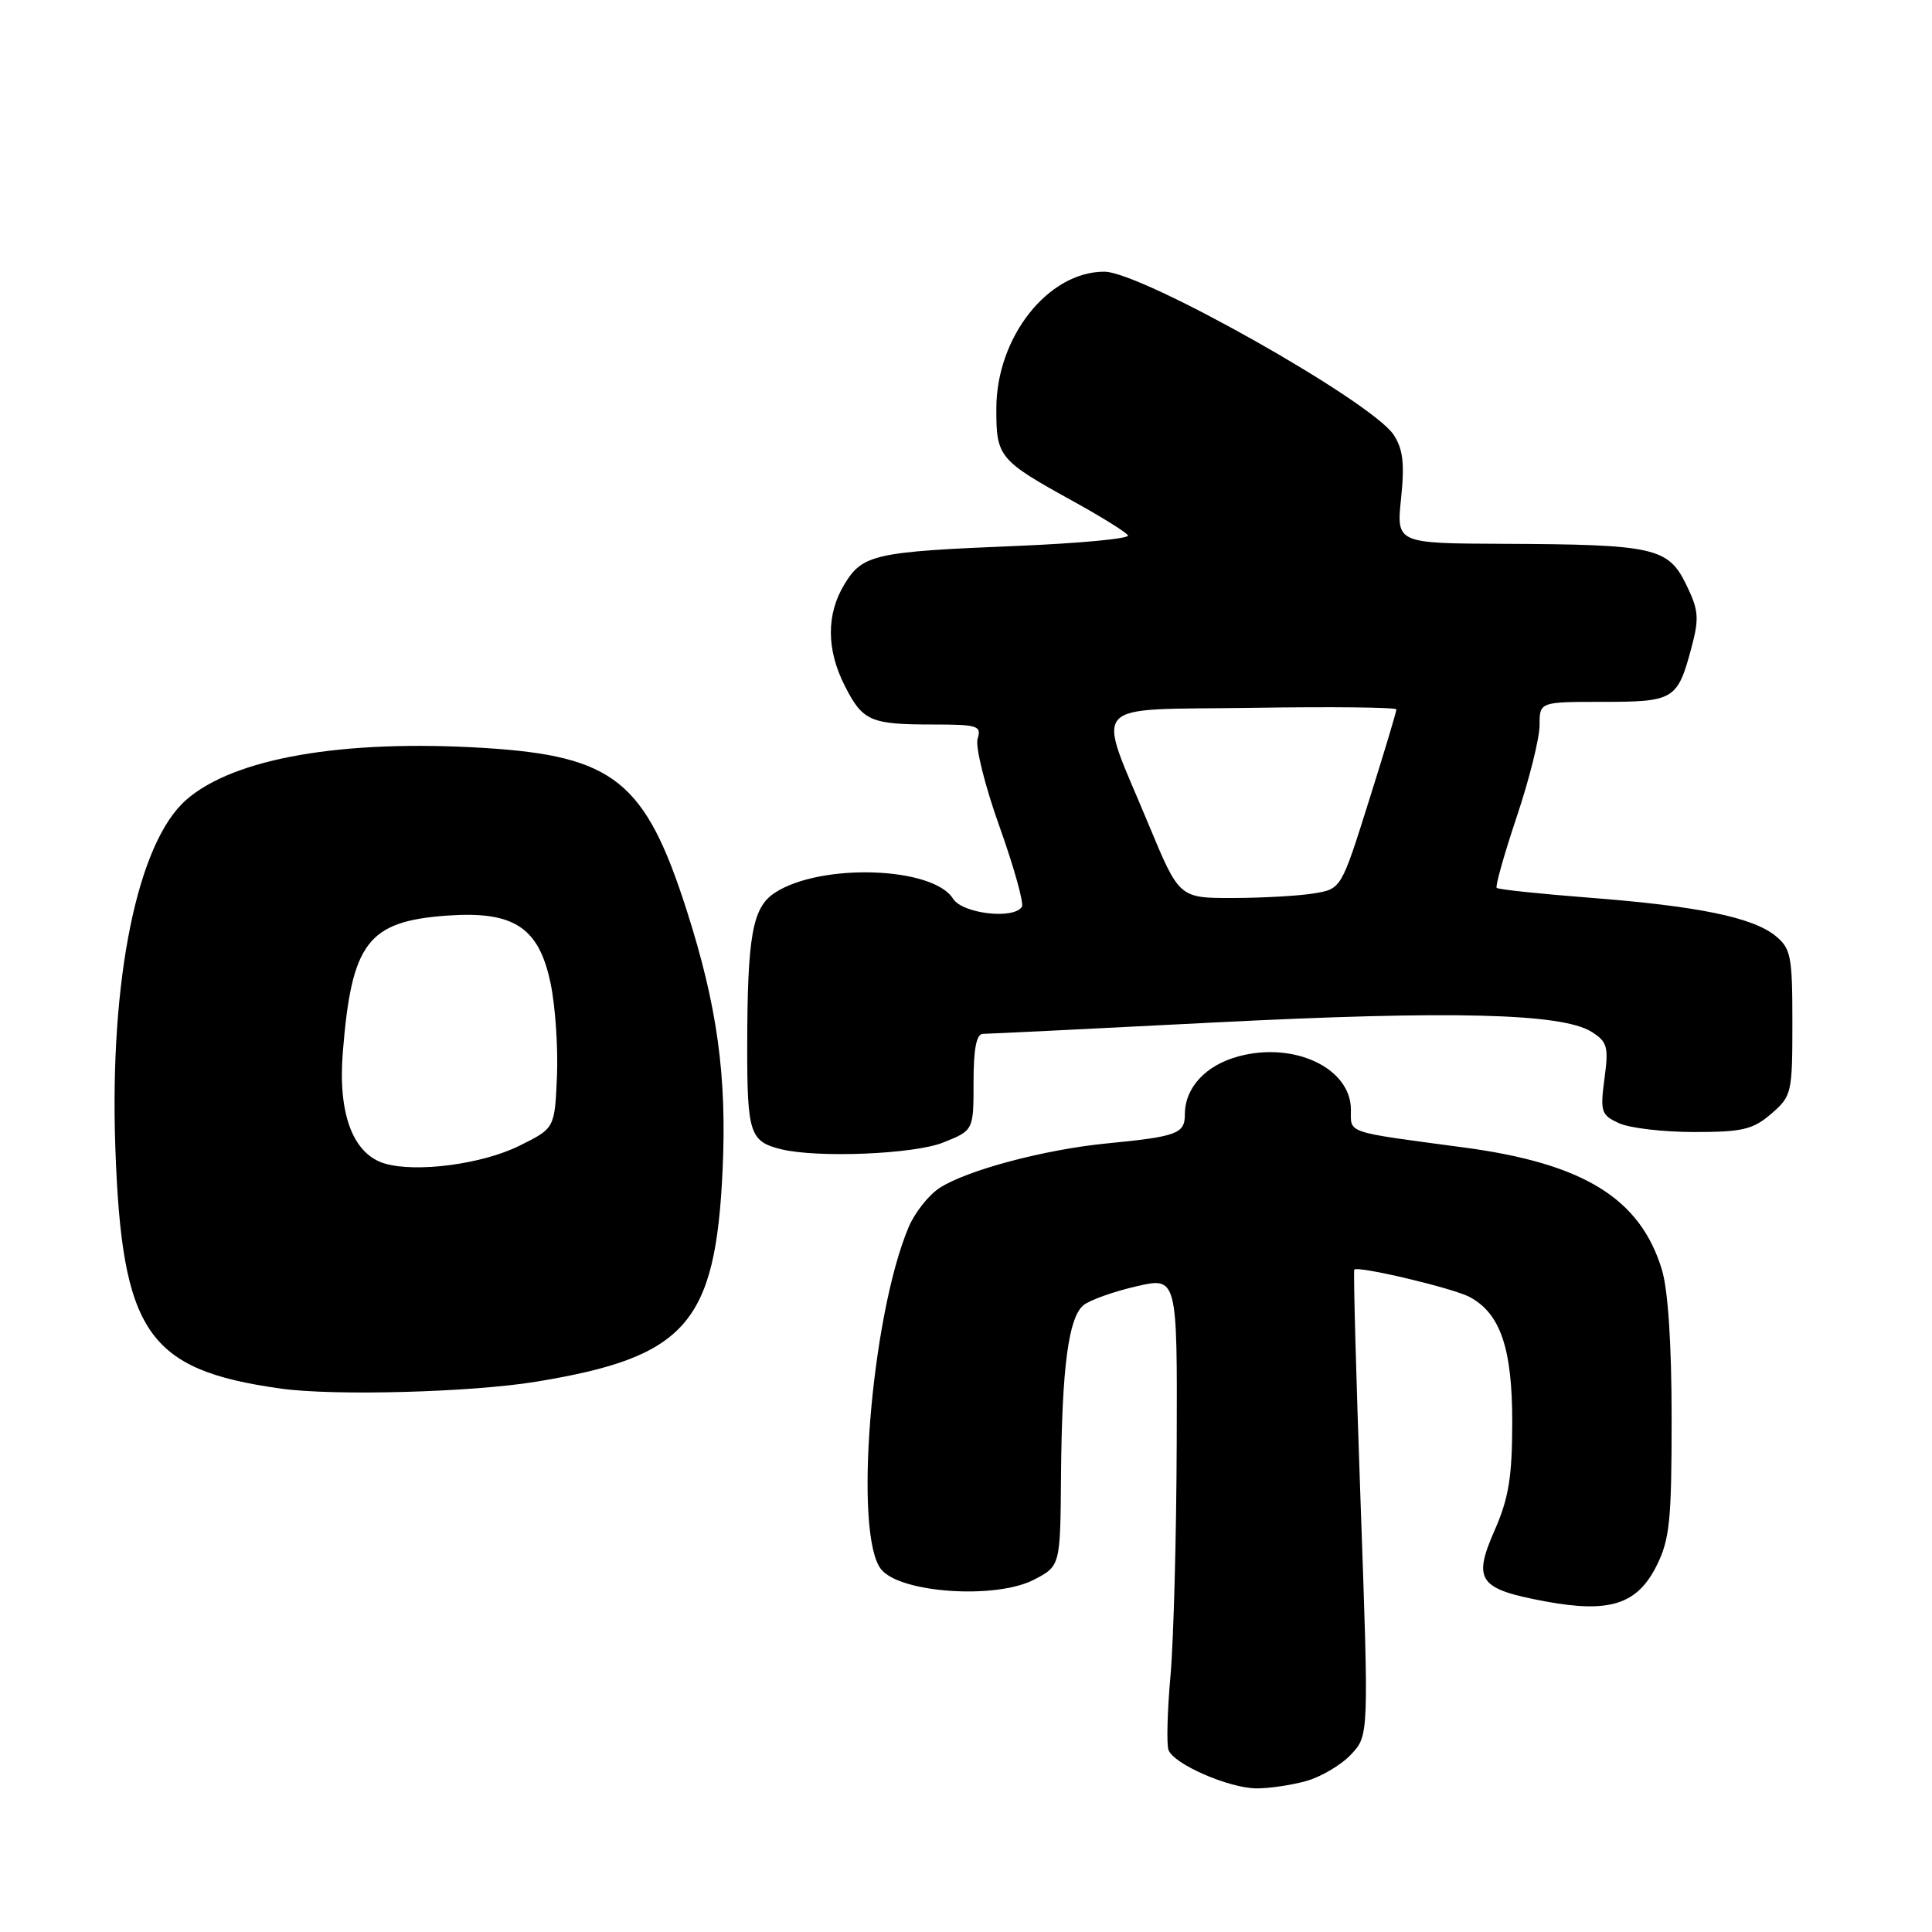 <?xml version="1.0" encoding="UTF-8" standalone="no"?>
<!DOCTYPE svg PUBLIC "-//W3C//DTD SVG 1.1//EN" "http://www.w3.org/Graphics/SVG/1.1/DTD/svg11.dtd" >
<svg xmlns="http://www.w3.org/2000/svg" xmlns:xlink="http://www.w3.org/1999/xlink" version="1.1" viewBox="0 0 256 256">
 <g >
 <path fill="currentColor"
d=" M 173.07 236.00 C 175.04 235.45 177.71 233.87 179.02 232.48 C 181.38 229.96 181.38 229.96 180.29 199.23 C 179.69 182.33 179.31 168.38 179.45 168.23 C 179.95 167.70 192.56 170.69 194.74 171.86 C 198.82 174.05 200.39 178.68 200.38 188.50 C 200.37 195.73 199.91 198.54 198.03 202.81 C 195.13 209.42 195.94 210.55 204.74 212.19 C 213.26 213.77 216.93 212.61 219.50 207.48 C 221.24 204.01 221.50 201.51 221.50 188.00 C 221.50 178.20 221.03 170.93 220.21 168.24 C 217.34 158.79 209.84 154.16 193.93 152.04 C 178.08 149.92 179.00 150.23 179.00 147.03 C 179.00 141.54 171.50 137.98 164.12 139.97 C 159.76 141.14 157.00 144.12 157.00 147.66 C 157.00 150.22 155.99 150.60 146.65 151.51 C 138.38 152.32 128.06 155.07 124.47 157.43 C 123.02 158.38 121.17 160.74 120.37 162.67 C 115.39 174.58 113.09 203.42 116.76 207.95 C 119.30 211.09 131.94 211.94 137.00 209.32 C 140.50 207.50 140.50 207.50 140.59 195.50 C 140.71 181.19 141.58 174.60 143.56 172.95 C 144.37 172.28 147.50 171.16 150.51 170.46 C 156.00 169.18 156.00 169.18 155.92 191.34 C 155.88 203.53 155.51 217.32 155.10 222.00 C 154.68 226.68 154.56 231.12 154.83 231.87 C 155.48 233.74 162.83 236.95 166.50 236.97 C 168.15 236.98 171.11 236.54 173.07 236.00 Z  M 71.12 183.07 C 90.92 179.81 94.81 175.38 95.75 155.00 C 96.32 142.54 95.04 133.27 90.99 120.62 C 85.51 103.51 81.36 100.18 64.19 99.11 C 45.39 97.95 30.97 100.46 24.67 105.99 C 18.20 111.66 14.51 129.78 15.28 152.00 C 16.14 176.59 19.50 181.51 37.17 183.99 C 44.23 184.99 62.51 184.49 71.12 183.07 Z  M 124.98 151.39 C 129.00 149.78 129.00 149.78 129.00 143.39 C 129.00 138.95 129.38 137.00 130.25 136.99 C 130.94 136.99 144.78 136.31 161.00 135.48 C 192.22 133.89 206.95 134.26 210.87 136.71 C 212.99 138.04 213.17 138.69 212.60 142.93 C 212.02 147.32 212.16 147.75 214.53 148.83 C 215.94 149.48 220.42 150.00 224.49 150.00 C 230.87 150.00 232.28 149.67 234.69 147.59 C 237.41 145.25 237.50 144.86 237.50 135.50 C 237.50 126.66 237.31 125.67 235.24 123.99 C 232.22 121.55 224.97 120.06 210.60 118.95 C 204.05 118.44 198.52 117.86 198.32 117.65 C 198.11 117.45 199.31 113.21 200.97 108.24 C 202.64 103.27 204.00 97.81 204.00 96.10 C 204.00 93.00 204.00 93.00 212.38 93.00 C 221.81 93.00 222.28 92.71 224.11 85.88 C 225.18 81.88 225.09 80.86 223.41 77.42 C 221.04 72.56 219.13 72.14 199.27 72.06 C 185.03 72.00 185.03 72.00 185.65 66.04 C 186.13 61.45 185.91 59.51 184.67 57.62 C 181.77 53.20 151.27 36.00 146.32 36.00 C 138.88 36.00 132.04 44.66 132.02 54.10 C 132.00 60.57 132.33 60.97 142.24 66.44 C 145.95 68.49 149.20 70.51 149.46 70.94 C 149.73 71.37 143.09 71.99 134.72 72.34 C 115.92 73.10 114.30 73.46 111.91 77.39 C 109.47 81.38 109.49 86.08 111.96 90.92 C 114.32 95.56 115.35 96.00 123.65 96.00 C 129.54 96.00 130.08 96.17 129.54 97.88 C 129.21 98.91 130.51 104.15 132.44 109.53 C 134.36 114.91 135.69 119.69 135.41 120.15 C 134.34 121.87 127.53 121.07 126.28 119.08 C 123.63 114.83 108.72 114.33 102.67 118.30 C 99.70 120.24 99.03 123.99 99.01 138.63 C 99.00 150.15 99.36 151.26 103.50 152.28 C 108.33 153.46 121.12 152.94 124.98 151.39 Z  M 51.00 154.18 C 46.79 152.94 44.77 147.64 45.42 139.50 C 46.58 124.89 48.72 122.08 59.25 121.32 C 68.10 120.69 71.42 122.87 72.96 130.32 C 73.59 133.33 73.96 138.87 73.80 142.64 C 73.50 149.50 73.50 149.50 68.84 151.81 C 63.92 154.26 55.19 155.41 51.00 154.18 Z  M 152.20 109.25 C 145.24 92.47 143.77 94.13 165.90 93.79 C 176.41 93.63 185.01 93.72 185.03 94.00 C 185.04 94.28 183.40 99.74 181.38 106.14 C 177.72 117.78 177.72 117.78 174.11 118.38 C 172.12 118.71 167.29 118.98 163.37 118.99 C 156.25 119.00 156.25 119.00 152.20 109.25 Z "/>
</g>
</svg>